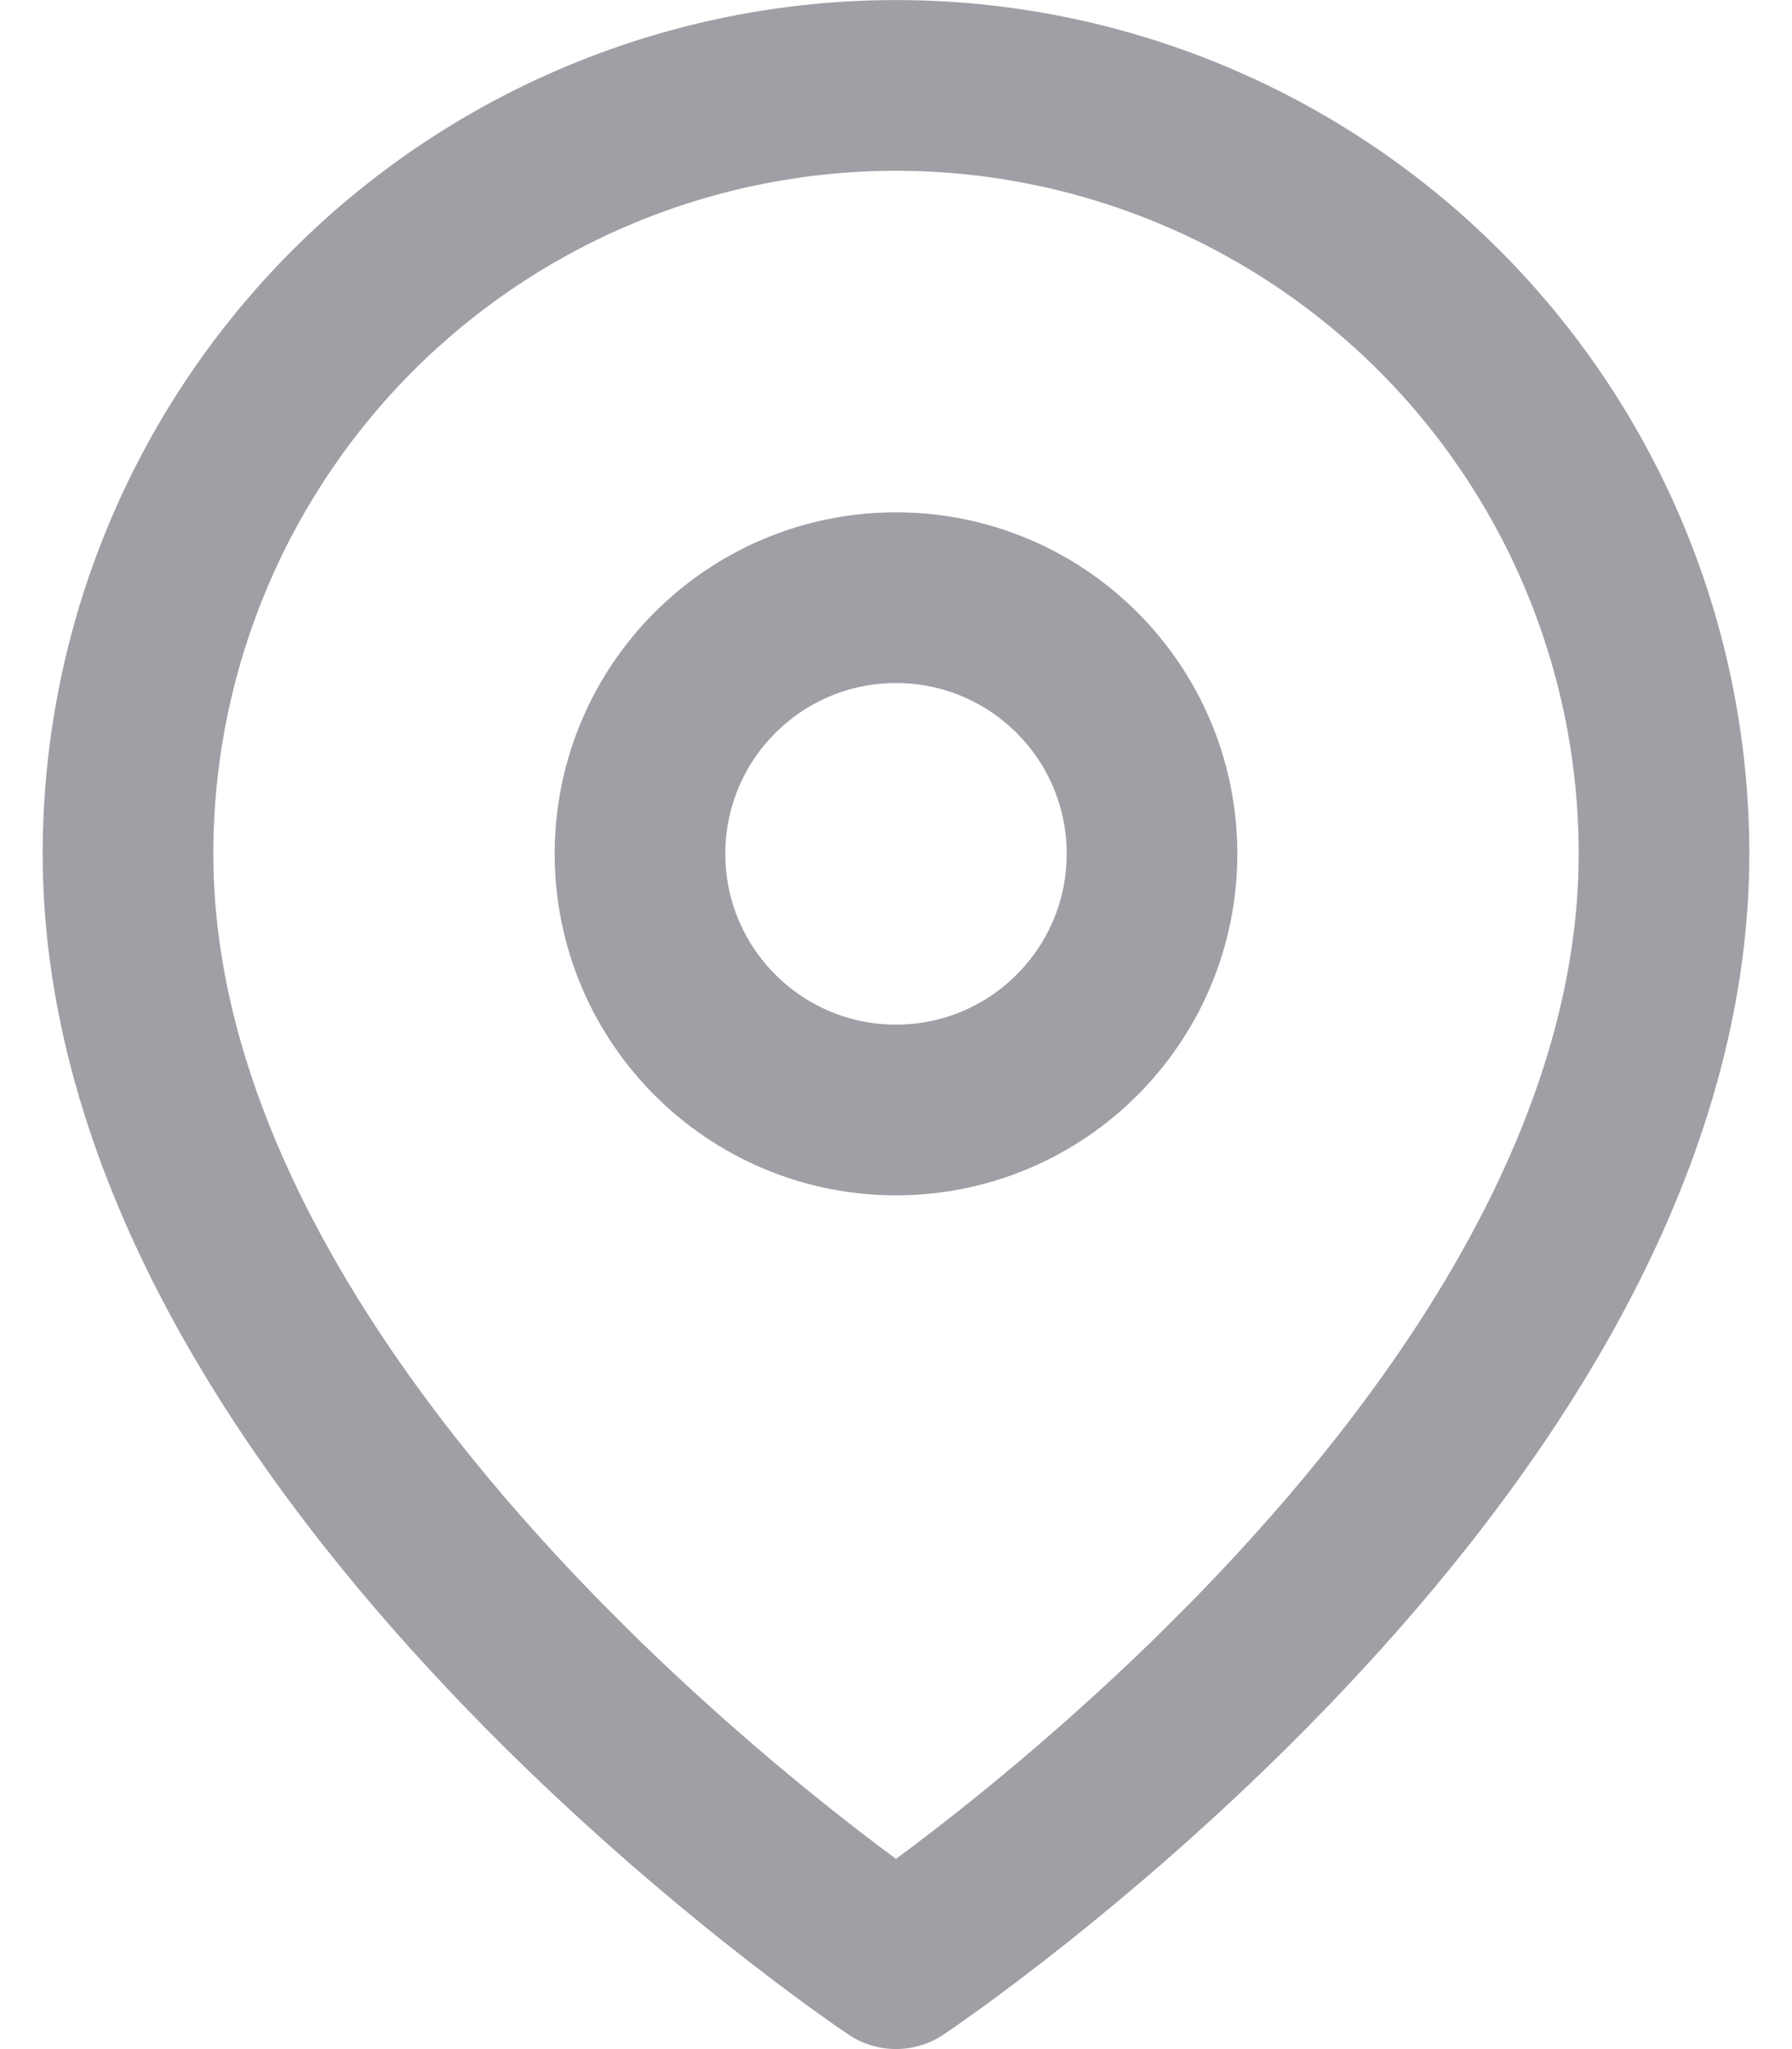 <svg width="14" height="16" viewBox="0 0 14 16" fill="none" xmlns="http://www.w3.org/2000/svg">
<path d="M13 6.667C13 11.333 7 15.333 7 15.333C7 15.333 1 11.333 1 6.667C1 5.075 1.632 3.549 2.757 2.424C3.883 1.299 5.409 0.667 7 0.667C8.591 0.667 10.117 1.299 11.243 2.424C12.368 3.549 13 5.075 13 6.667Z" stroke="#9EA0A5" stroke-width="1.333" stroke-linecap="round" stroke-linejoin="round"/>
<path d="M7 8.667C8.105 8.667 9 7.771 9 6.667C9 5.562 8.105 4.667 7 4.667C5.895 4.667 5 5.562 5 6.667C5 7.771 5.895 8.667 7 8.667Z" stroke="#9EA0A5" stroke-width="1.333" stroke-linecap="round" stroke-linejoin="round"/>
</svg>
